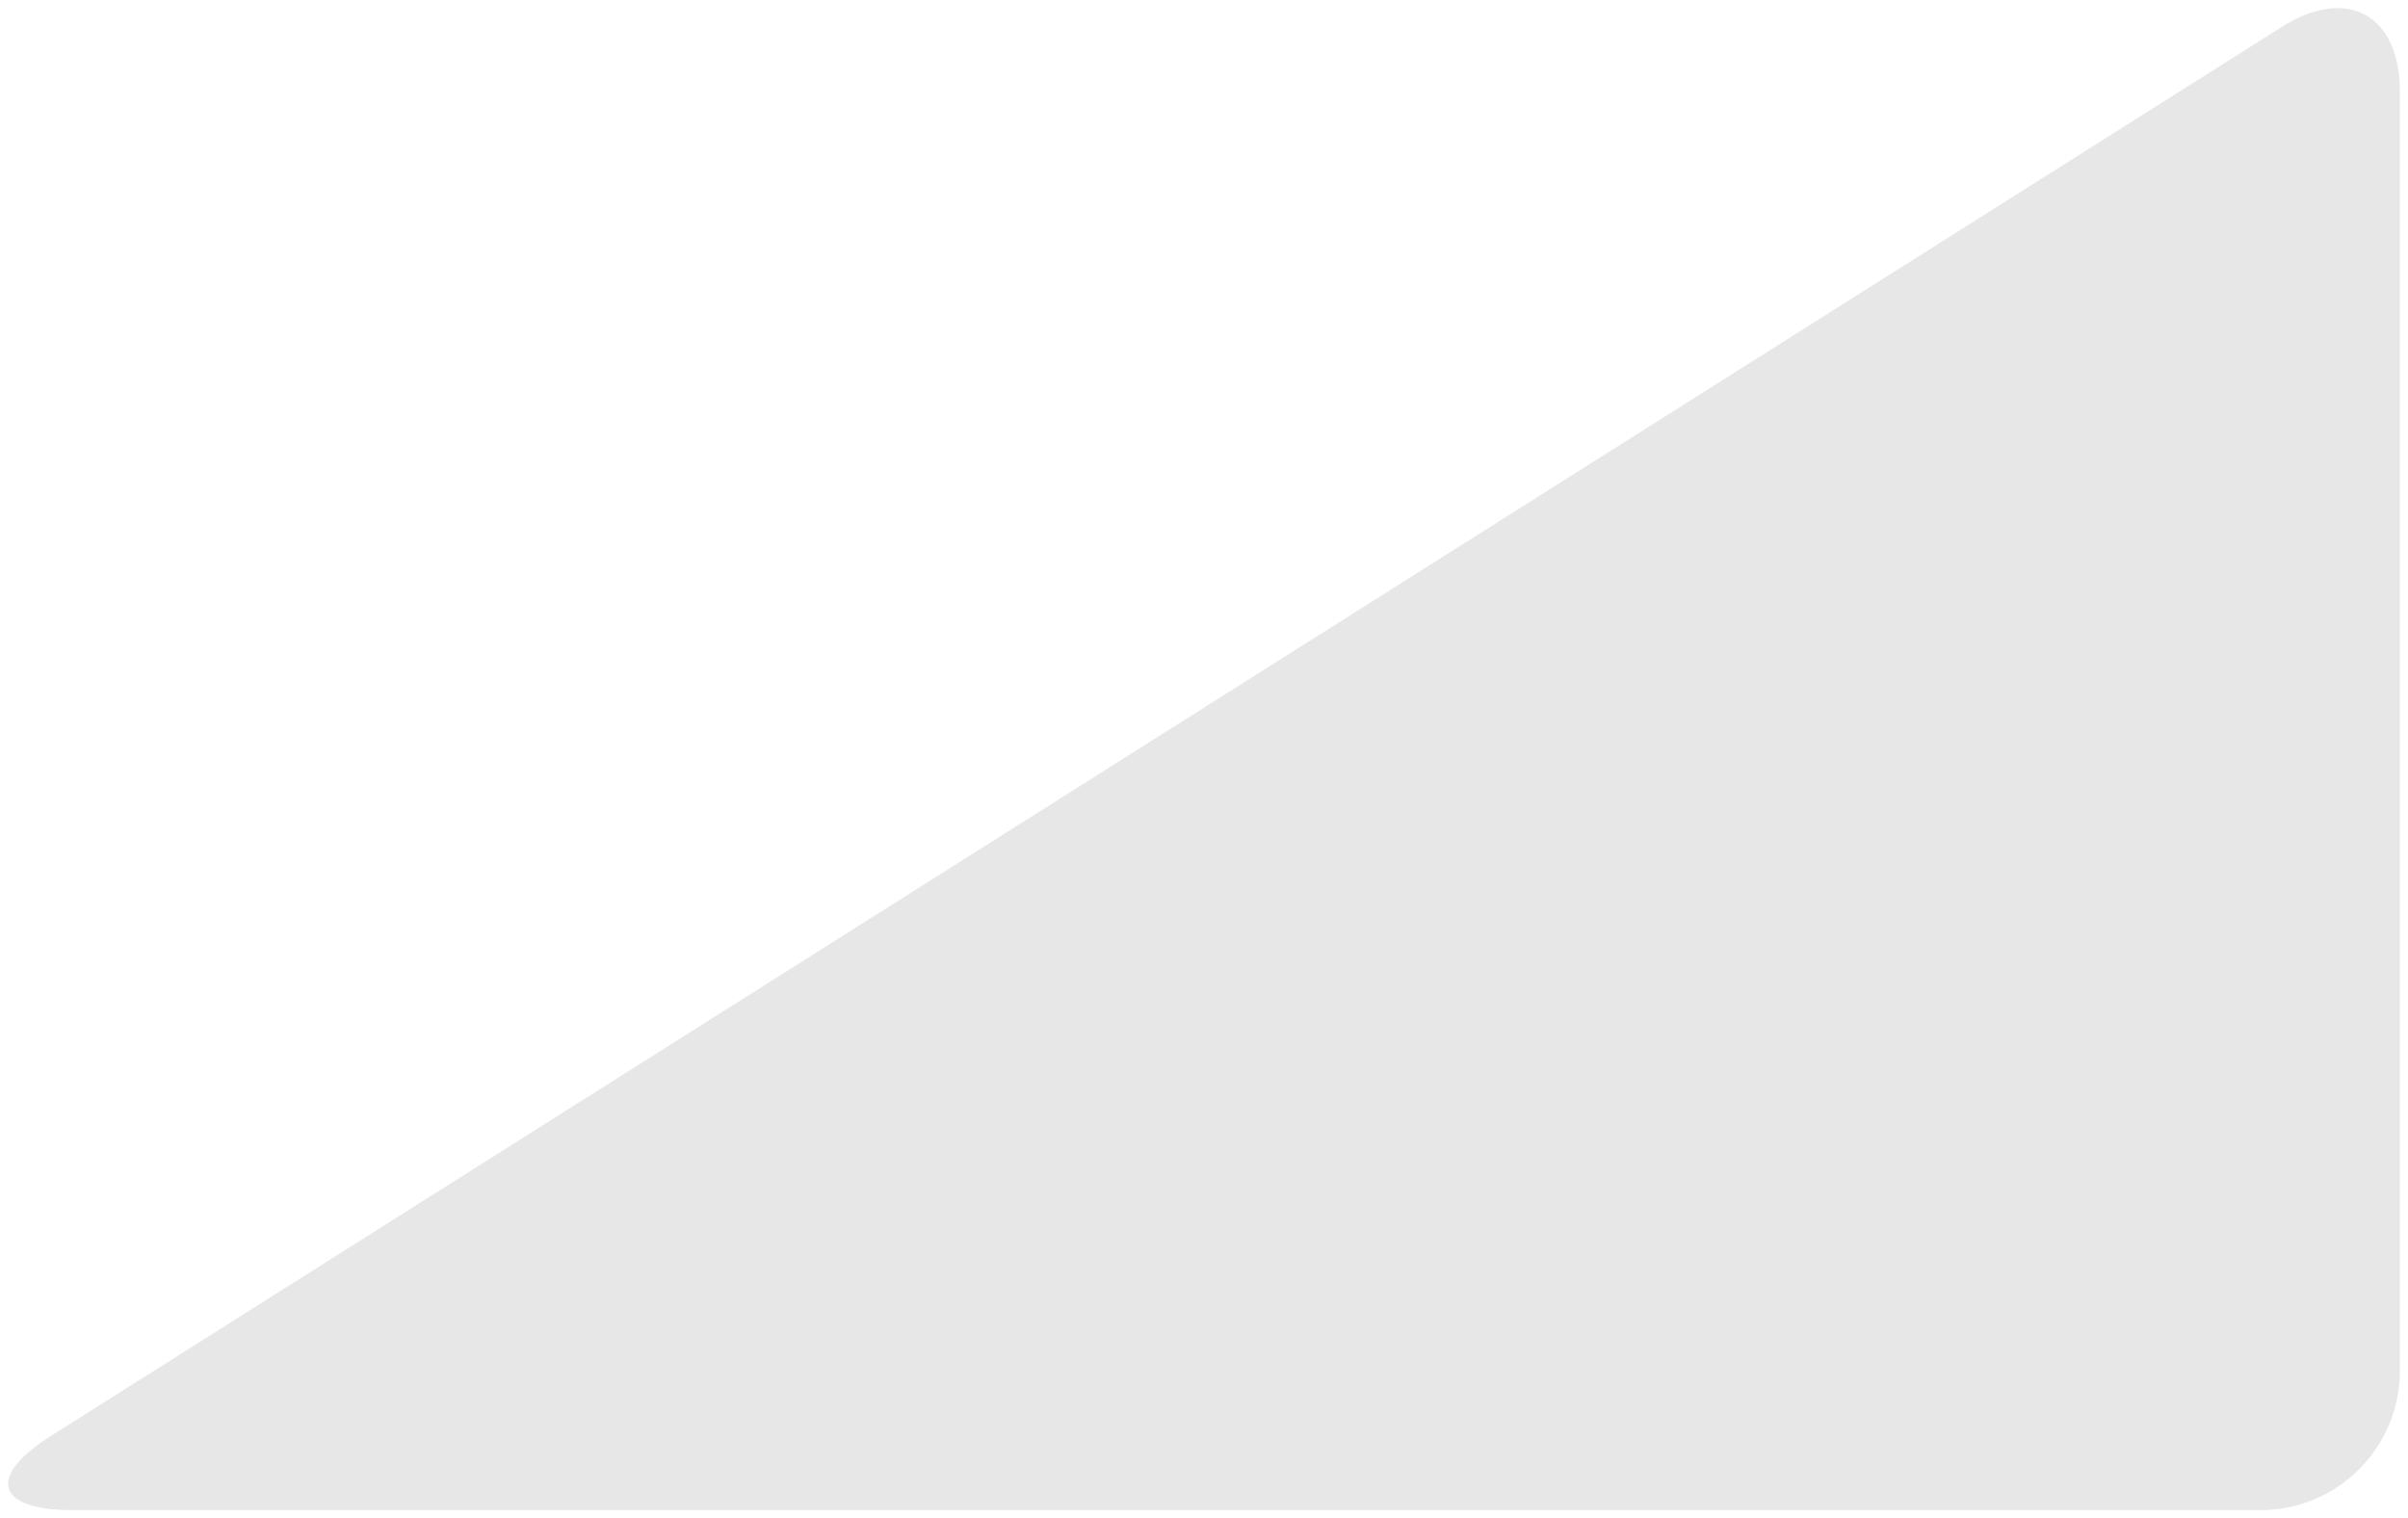 <?xml version="1.0" standalone="no"?><!-- Generator: Gravit.io --><svg xmlns="http://www.w3.org/2000/svg" xmlns:xlink="http://www.w3.org/1999/xlink" style="isolation:isolate" viewBox="1.026 0.734 37.099 23.391" width="37.099" height="23.391"><path d=" M 38 2.146 L 38 21.854 C 38 23.038 37.038 24 35.854 24 L 2.146 24 C 0.962 24 0.813 23.486 1.815 22.854 L 36.185 1.146 C 37.187 0.514 38 0.962 38 2.146 Z " fill-rule="evenodd" fill="rgb(231,231,231)"/></svg>